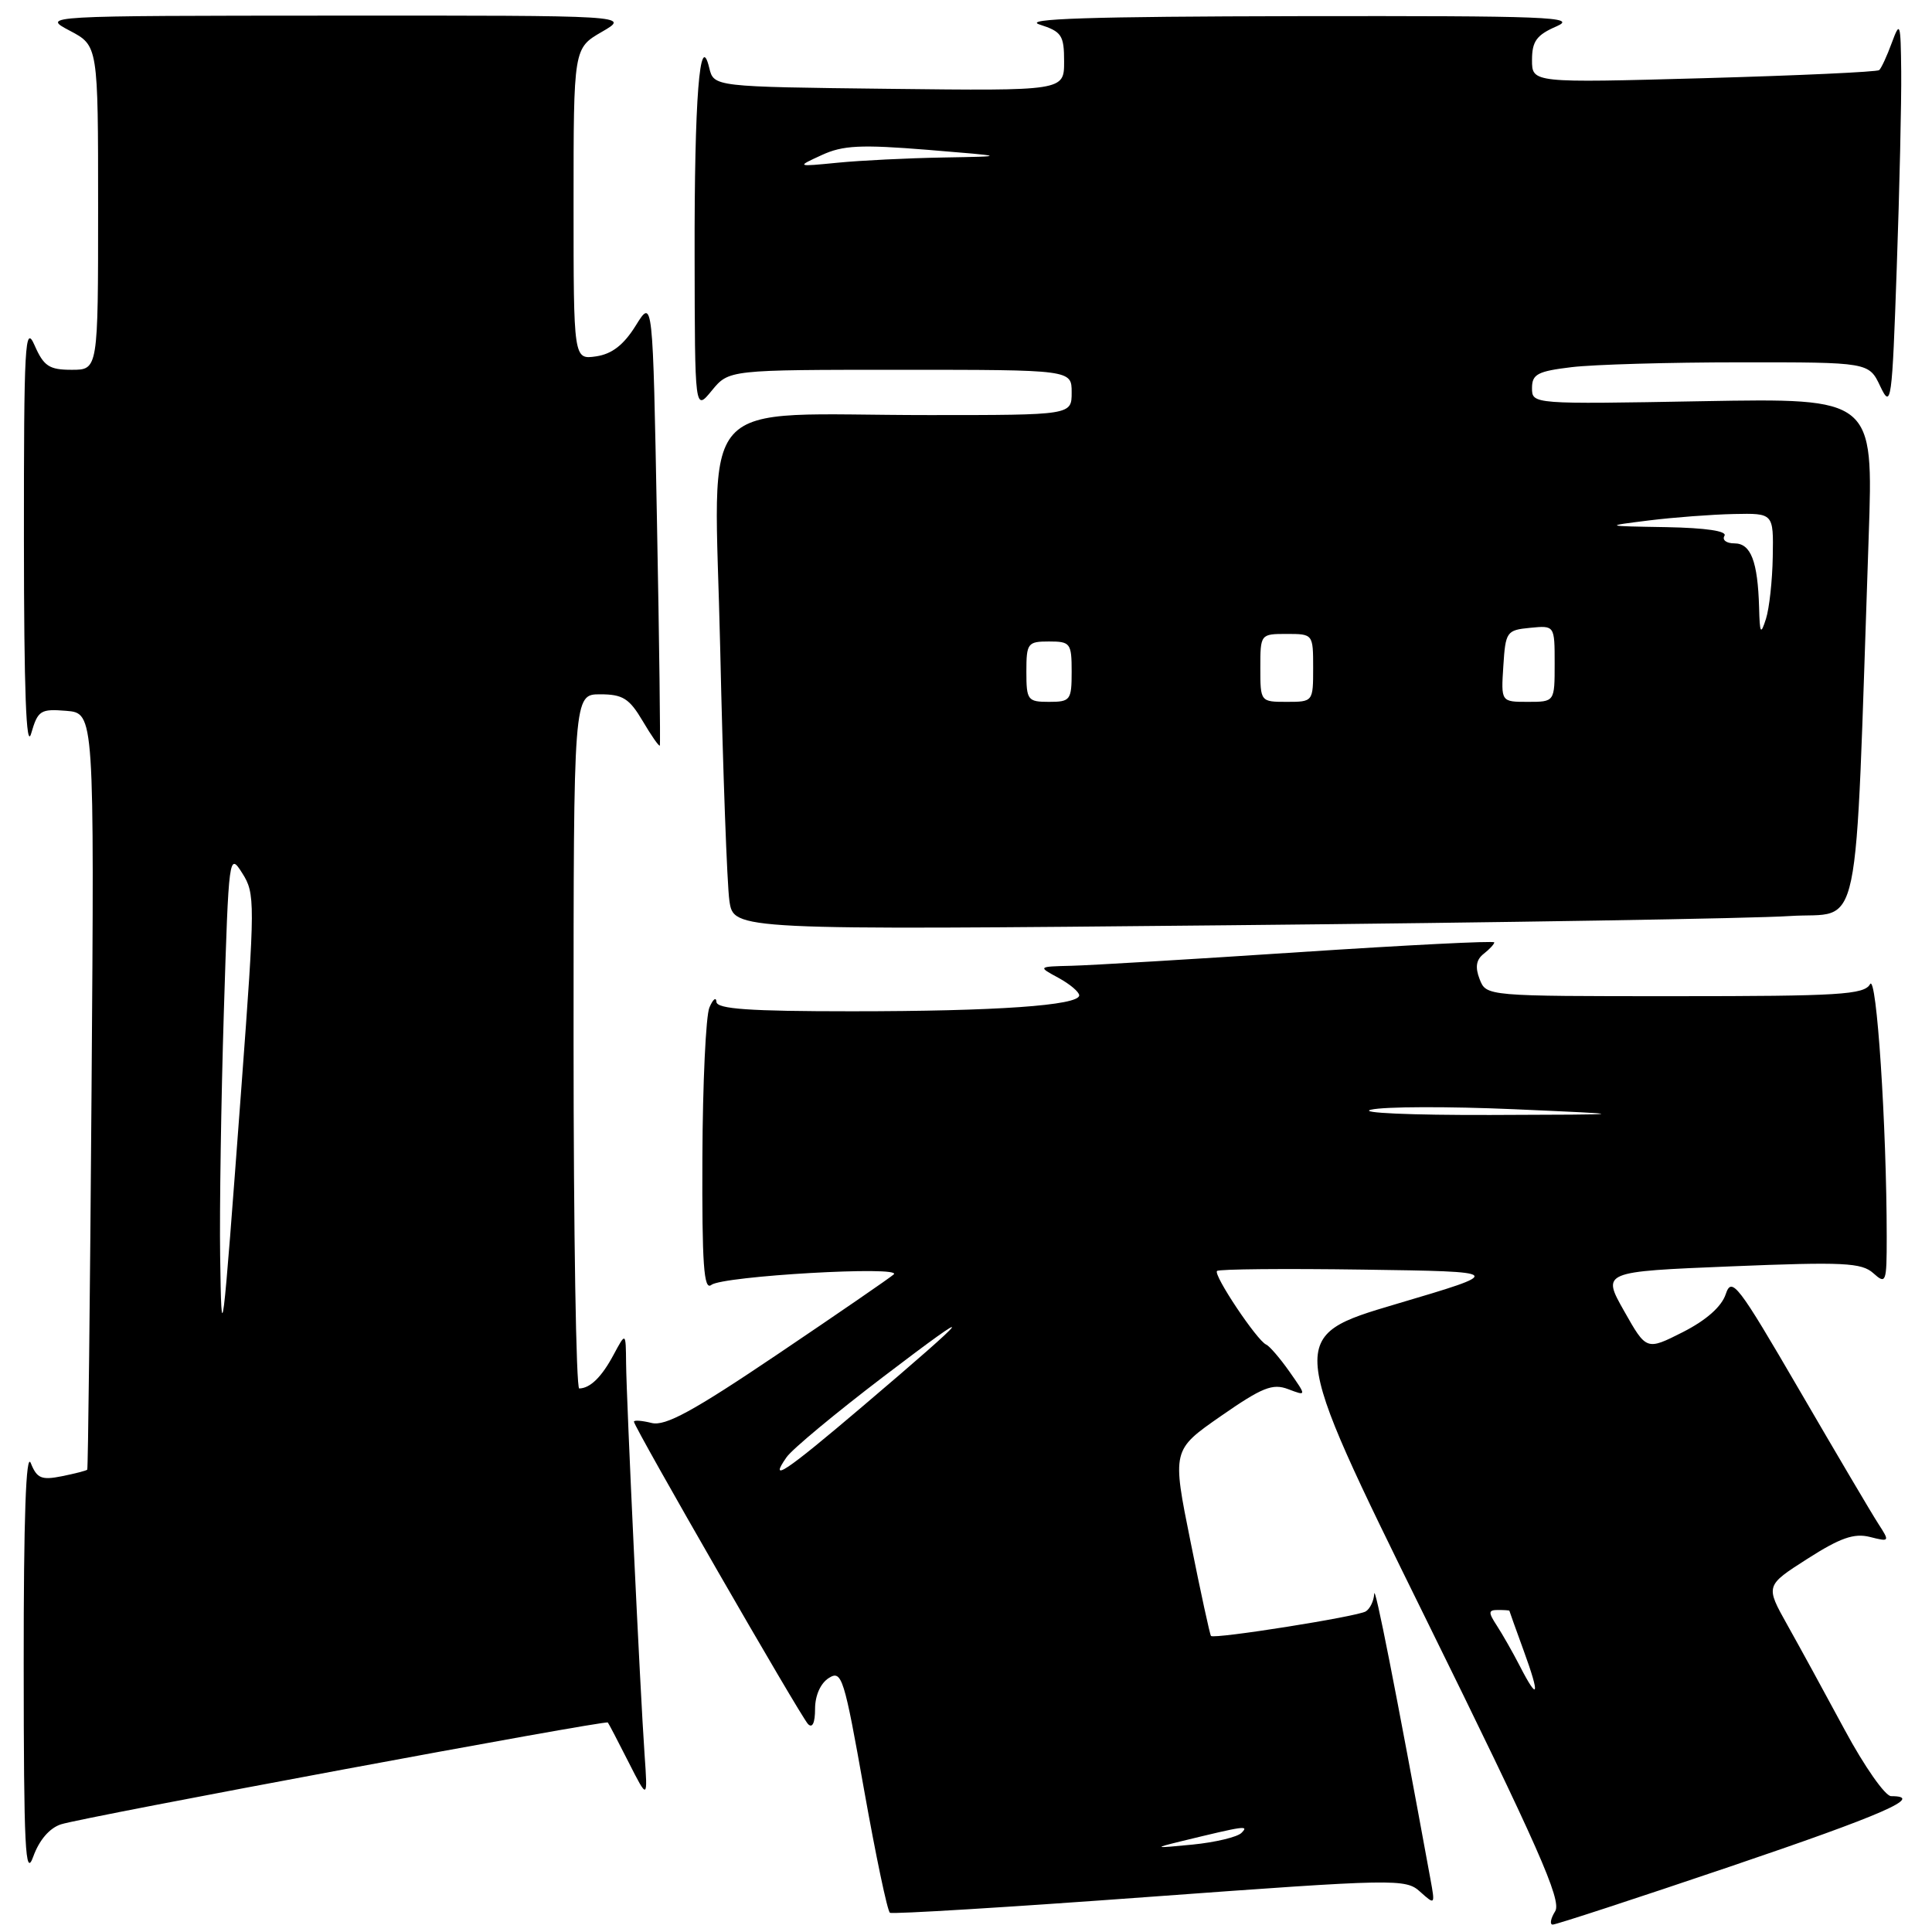 <?xml version="1.0" encoding="UTF-8" standalone="no"?>
<!DOCTYPE svg PUBLIC "-//W3C//DTD SVG 1.1//EN" "http://www.w3.org/Graphics/SVG/1.1/DTD/svg11.dtd" >
<svg xmlns="http://www.w3.org/2000/svg" xmlns:xlink="http://www.w3.org/1999/xlink" version="1.1" viewBox="0 0 256 256">
 <g >
 <path fill="currentColor"
d=" M 229.25 247.33 C 249.49 240.47 255.15 238.00 250.58 238.00 C 249.80 238.00 247.04 234.06 244.45 229.25 C 241.86 224.44 238.43 218.16 236.83 215.31 C 233.92 210.11 233.92 210.11 239.49 206.55 C 243.82 203.78 245.67 203.13 247.76 203.65 C 250.40 204.32 250.42 204.28 248.89 201.91 C 248.03 200.59 243.33 192.62 238.43 184.20 C 230.26 170.16 229.46 169.12 228.67 171.48 C 228.12 173.14 226.09 174.93 222.99 176.51 C 218.16 178.95 218.16 178.95 215.21 173.73 C 212.25 168.50 212.25 168.50 229.36 167.80 C 244.29 167.19 246.68 167.31 248.23 168.71 C 249.91 170.22 250.00 169.97 250.00 163.90 C 249.99 149.12 248.65 128.87 247.79 130.41 C 247.01 131.80 243.72 132.00 221.92 132.00 C 196.94 132.00 196.94 132.00 196.06 129.75 C 195.44 128.16 195.60 127.17 196.59 126.39 C 197.37 125.78 198.00 125.10 198.00 124.87 C 198.00 124.64 186.41 125.23 172.25 126.16 C 158.09 127.10 144.47 127.91 142.00 127.97 C 137.50 128.08 137.50 128.08 140.25 129.57 C 141.76 130.39 143.00 131.44 143.00 131.89 C 143.00 133.23 131.95 134.00 112.85 134.00 C 99.27 134.00 94.98 133.70 94.93 132.75 C 94.89 132.06 94.47 132.40 94.00 133.50 C 93.53 134.60 93.11 143.54 93.07 153.37 C 93.01 167.54 93.26 171.04 94.25 170.26 C 95.75 169.07 119.75 167.70 118.42 168.87 C 117.92 169.32 111.01 174.07 103.09 179.41 C 91.85 186.99 88.16 189.01 86.34 188.55 C 85.05 188.23 84.00 188.15 84.00 188.38 C 84.00 189.08 106.08 227.44 107.07 228.45 C 107.65 229.04 108.00 228.28 108.00 226.44 C 108.00 224.65 108.73 223.03 109.83 222.34 C 111.54 221.27 111.85 222.25 114.49 237.14 C 116.05 245.90 117.59 253.25 117.92 253.45 C 118.25 253.66 133.75 252.71 152.36 251.34 C 185.00 248.95 186.26 248.92 188.18 250.67 C 190.15 252.44 190.17 252.42 189.54 248.99 C 184.93 223.82 182.17 209.81 182.09 211.19 C 182.04 212.12 181.54 213.17 180.97 213.52 C 179.85 214.21 160.87 217.22 160.46 216.77 C 160.32 216.62 159.10 211.02 157.76 204.32 C 155.30 192.14 155.30 192.14 161.77 187.64 C 167.24 183.84 168.62 183.28 170.69 184.07 C 173.14 185.00 173.14 185.00 170.86 181.75 C 169.60 179.96 168.21 178.35 167.77 178.16 C 166.57 177.65 160.74 168.93 161.26 168.41 C 161.51 168.16 170.21 168.08 180.61 168.23 C 199.50 168.50 199.50 168.50 185.00 172.79 C 170.50 177.09 170.50 177.09 188.83 214.29 C 203.82 244.71 206.96 251.82 206.07 253.25 C 205.47 254.21 205.32 255.01 205.74 255.02 C 206.16 255.03 216.74 251.57 229.25 247.33 Z  M 8.09 241.73 C 11.12 240.76 80.24 227.90 80.54 228.24 C 80.66 228.38 81.90 230.75 83.29 233.50 C 85.83 238.50 85.83 238.50 85.41 232.50 C 84.83 224.24 83.01 185.66 82.96 180.62 C 82.92 176.50 82.92 176.50 81.31 179.50 C 79.73 182.46 78.21 183.95 76.75 183.98 C 76.34 183.99 76.00 163.30 76.00 138.00 C 76.00 92.00 76.00 92.00 79.53 92.00 C 82.52 92.00 83.39 92.55 85.16 95.54 C 86.31 97.49 87.33 98.95 87.43 98.79 C 87.52 98.63 87.36 85.22 87.05 69.00 C 86.50 39.50 86.50 39.50 84.24 43.14 C 82.65 45.70 81.09 46.91 78.99 47.22 C 76.00 47.65 76.00 47.65 76.00 27.02 C 76.00 6.39 76.00 6.39 79.75 4.22 C 83.50 2.05 83.50 2.05 44.50 2.07 C 5.50 2.09 5.50 2.09 9.25 4.07 C 13.00 6.05 13.00 6.05 13.00 27.52 C 13.00 49.00 13.00 49.00 9.50 49.00 C 6.52 49.00 5.80 48.53 4.58 45.75 C 3.31 42.85 3.16 45.58 3.17 71.50 C 3.18 91.55 3.47 99.48 4.13 97.19 C 5.02 94.13 5.36 93.91 8.79 94.19 C 12.50 94.50 12.50 94.50 12.13 144.50 C 11.93 172.00 11.67 194.61 11.56 194.74 C 11.45 194.87 9.93 195.26 8.19 195.61 C 5.49 196.15 4.89 195.89 4.08 193.87 C 3.44 192.29 3.13 201.20 3.14 220.50 C 3.15 245.03 3.35 248.96 4.41 246.00 C 5.20 243.81 6.58 242.21 8.09 241.73 Z  M 237.14 121.38 C 246.81 120.74 245.72 125.96 247.61 71.13 C 248.24 52.76 248.24 52.76 225.62 53.16 C 203.03 53.57 203.00 53.56 203.00 51.42 C 203.00 49.58 203.74 49.19 208.25 48.65 C 211.14 48.30 221.18 48.01 230.57 48.01 C 247.64 48.00 247.64 48.00 249.15 51.20 C 250.59 54.23 250.71 53.38 251.33 35.45 C 251.70 25.03 251.96 13.35 251.92 9.50 C 251.85 2.97 251.77 2.71 250.67 5.68 C 250.03 7.43 249.28 9.05 249.00 9.29 C 248.72 9.53 238.26 10.01 225.75 10.36 C 203.00 10.99 203.00 10.99 203.00 7.95 C 203.00 5.47 203.60 4.64 206.25 3.49 C 209.12 2.24 205.13 2.09 172.00 2.14 C 144.49 2.19 135.37 2.48 137.75 3.25 C 140.68 4.19 141.00 4.67 141.00 8.16 C 141.00 12.04 141.00 12.04 117.79 11.77 C 94.59 11.50 94.59 11.50 93.98 9.00 C 92.73 3.80 92.00 13.07 92.04 33.87 C 92.07 54.50 92.07 54.50 94.32 51.75 C 96.58 49.00 96.58 49.00 119.29 49.00 C 142.00 49.00 142.00 49.00 142.00 52.00 C 142.00 55.00 142.00 55.00 123.14 55.00 C 91.55 55.00 94.67 51.52 95.43 85.90 C 95.79 102.18 96.34 117.24 96.65 119.37 C 97.22 123.24 97.22 123.24 162.86 122.60 C 198.96 122.25 232.39 121.70 237.14 121.38 Z  M 156.50 243.98 C 165.01 241.91 165.52 241.84 164.50 242.87 C 163.95 243.42 161.03 244.12 158.00 244.42 C 152.88 244.92 152.78 244.89 156.50 243.98 Z  M 201.38 220.75 C 200.46 218.96 199.09 216.56 198.35 215.42 C 197.18 213.63 197.20 213.33 198.49 213.33 C 199.32 213.33 200.00 213.38 200.00 213.43 C 200.00 213.48 200.86 215.88 201.91 218.76 C 204.08 224.70 203.85 225.56 201.38 220.75 Z  M 104.23 193.08 C 104.97 192.02 110.74 187.23 117.04 182.43 C 129.96 172.59 129.20 173.69 114.31 186.34 C 104.03 195.08 101.77 196.59 104.23 193.08 Z  M 181.67 147.04 C 183.42 146.62 191.97 146.60 200.67 146.98 C 216.50 147.68 216.50 147.68 197.50 147.74 C 186.93 147.77 179.91 147.46 181.67 147.04 Z  M 29.17 166.41 C 29.08 160.31 29.30 145.77 29.66 134.10 C 30.31 113.24 30.35 112.93 32.10 115.70 C 33.82 118.40 33.81 119.52 31.99 144.01 C 29.41 178.61 29.36 179.04 29.17 166.41 Z  M 136.00 89.00 C 136.00 85.22 136.17 85.00 139.00 85.00 C 141.83 85.00 142.00 85.22 142.00 89.00 C 142.00 92.78 141.83 93.00 139.00 93.00 C 136.17 93.00 136.00 92.78 136.00 89.00 Z  M 167.00 88.50 C 167.00 84.02 167.02 84.00 170.50 84.00 C 173.98 84.00 174.00 84.02 174.00 88.50 C 174.00 92.98 173.98 93.00 170.50 93.00 C 167.02 93.00 167.00 92.98 167.00 88.50 Z  M 199.20 88.25 C 199.49 83.70 199.63 83.49 202.75 83.19 C 206.00 82.87 206.00 82.87 206.00 87.94 C 206.00 93.00 206.00 93.00 202.45 93.00 C 198.89 93.00 198.89 93.00 199.20 88.25 Z  M 233.09 80.50 C 232.91 74.37 232.00 72.00 229.82 72.00 C 228.76 72.00 228.16 71.55 228.50 71.00 C 228.89 70.37 226.06 69.95 220.81 69.85 C 212.50 69.71 212.50 69.71 218.50 68.96 C 221.80 68.55 226.86 68.17 229.75 68.11 C 235.00 68.00 235.00 68.00 234.90 73.75 C 234.85 76.91 234.44 80.62 234.00 82.00 C 233.30 84.18 233.18 83.99 233.09 80.50 Z  M 108.88 20.55 C 111.68 19.25 114.06 19.14 122.88 19.85 C 133.50 20.72 133.50 20.72 125.00 20.87 C 120.33 20.95 114.03 21.26 111.00 21.56 C 105.50 22.10 105.50 22.10 108.88 20.55 Z "/>
</g>
</svg>